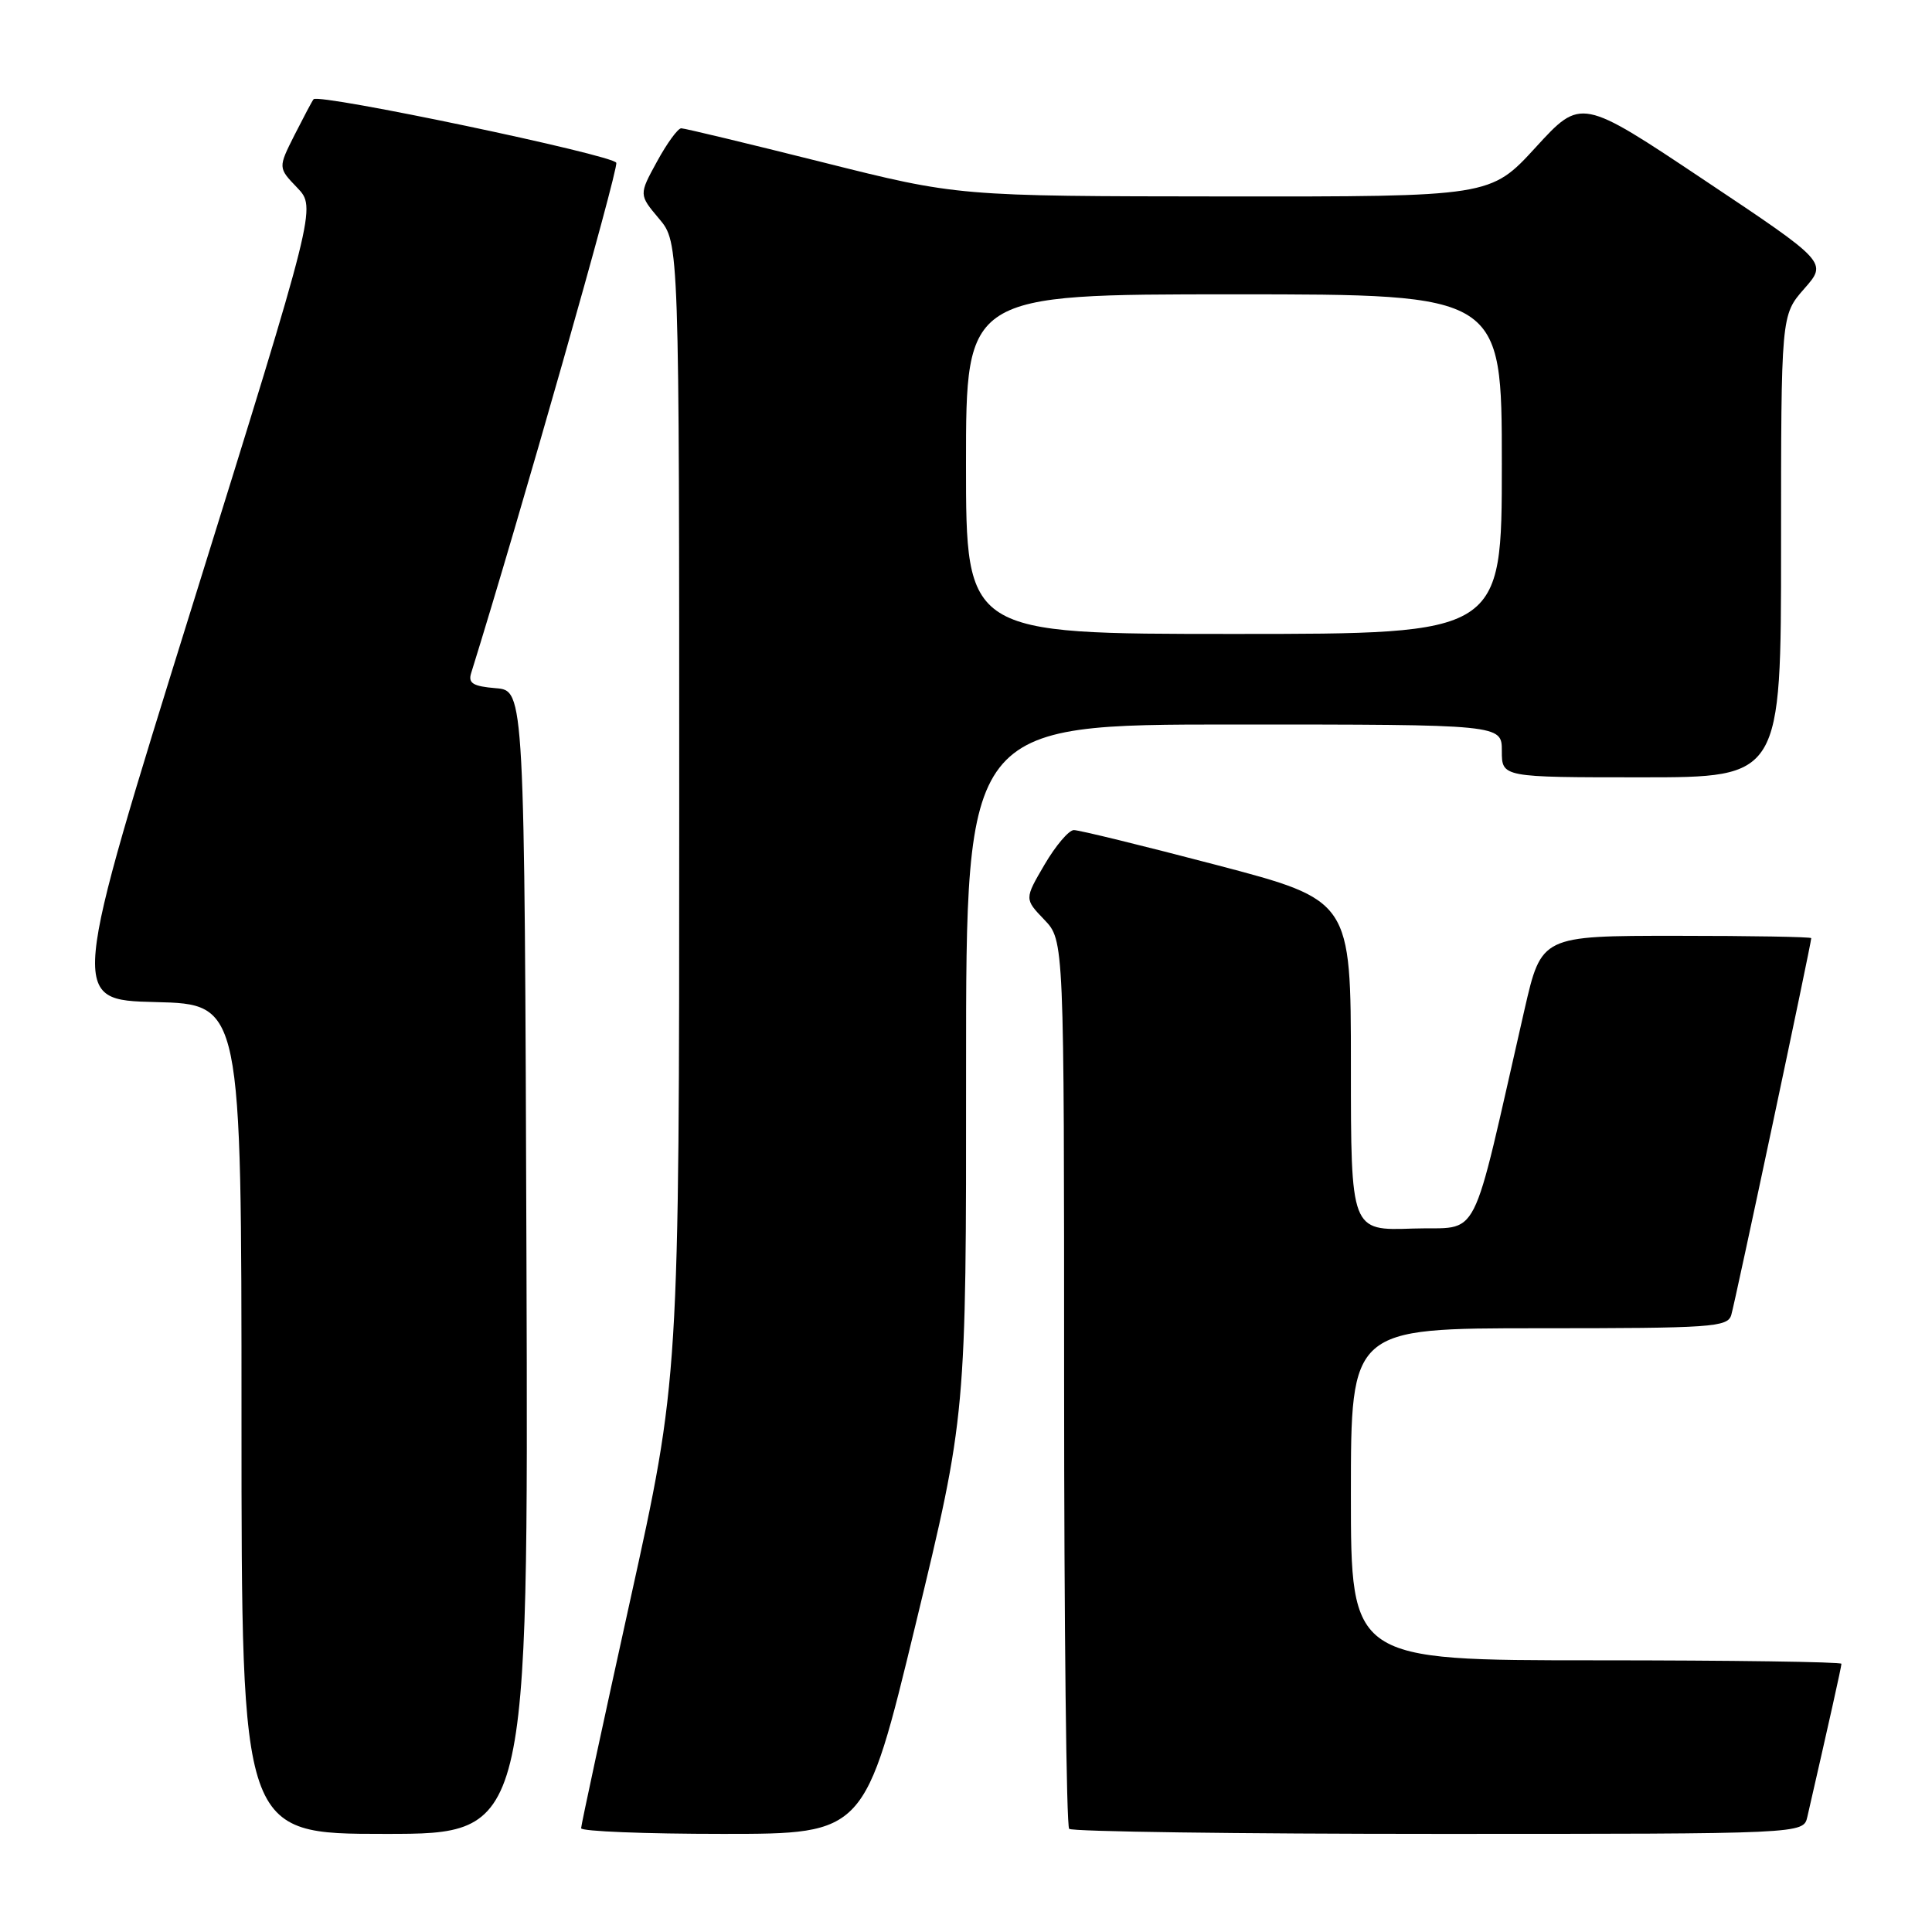 <?xml version="1.0" encoding="UTF-8" standalone="no"?>
<!DOCTYPE svg PUBLIC "-//W3C//DTD SVG 1.1//EN" "http://www.w3.org/Graphics/SVG/1.1/DTD/svg11.dtd" >
<svg xmlns="http://www.w3.org/2000/svg" xmlns:xlink="http://www.w3.org/1999/xlink" version="1.1" viewBox="0 0 256 256">
 <g >
 <path fill="currentColor"
d=" M 69.76 167.25 C 69.50 91.50 69.50 91.50 65.70 91.19 C 62.67 90.94 62.01 90.53 62.43 89.19 C 68.79 68.78 81.98 22.40 81.66 21.57 C 81.27 20.54 42.26 12.35 41.55 13.15 C 41.38 13.34 40.26 15.46 39.04 17.86 C 36.84 22.23 36.84 22.23 39.38 24.87 C 41.91 27.52 41.91 27.52 25.56 80.01 C 9.21 132.50 9.21 132.50 20.61 132.78 C 32.00 133.06 32.00 133.06 32.00 188.03 C 32.00 243.00 32.00 243.00 51.01 243.00 C 70.01 243.00 70.01 243.00 69.76 167.25 Z  M 121.32 215.25 C 128.03 187.50 128.03 187.50 128.01 141.75 C 128.00 96.00 128.00 96.00 163.50 96.00 C 199.00 96.00 199.00 96.00 199.00 99.50 C 199.00 103.00 199.00 103.00 217.50 103.00 C 236.00 103.00 236.00 103.00 236.00 72.38 C 236.00 41.76 236.00 41.76 239.07 38.26 C 242.15 34.76 242.15 34.76 225.82 23.86 C 209.50 12.96 209.50 12.96 203.50 19.51 C 197.50 26.06 197.50 26.06 162.21 26.03 C 126.92 26.00 126.92 26.00 109.00 21.50 C 99.14 19.03 90.72 17.00 90.27 17.00 C 89.82 17.00 88.38 18.98 87.06 21.40 C 84.65 25.80 84.65 25.80 87.33 28.98 C 90.00 32.15 90.00 32.15 90.00 107.38 C 90.00 182.62 90.00 182.62 83.50 212.06 C 79.93 228.25 77.00 241.84 77.00 242.25 C 77.00 242.66 85.46 243.00 95.80 243.00 C 114.61 243.00 114.61 243.00 121.32 215.25 Z  M 239.48 240.75 C 242.28 228.54 244.00 220.84 244.00 220.46 C 244.00 220.21 229.38 220.00 211.50 220.00 C 179.00 220.00 179.00 220.00 179.00 198.00 C 179.00 176.00 179.00 176.00 203.93 176.00 C 226.81 176.00 228.91 175.86 229.40 174.25 C 229.89 172.65 240.00 125.01 240.00 124.31 C 240.00 124.14 231.96 124.00 222.12 124.00 C 204.25 124.00 204.25 124.00 202.01 133.75 C 194.69 165.73 196.36 162.47 187.20 162.79 C 179.00 163.08 179.00 163.08 179.00 141.19 C 179.00 119.30 179.00 119.30 161.25 114.63 C 151.49 112.07 142.96 109.98 142.29 109.99 C 141.63 109.99 139.88 112.05 138.41 114.56 C 135.74 119.12 135.74 119.12 138.37 121.86 C 141.00 124.61 141.00 124.61 141.00 183.14 C 141.00 215.33 141.30 241.97 141.67 242.33 C 142.03 242.70 164.07 243.00 190.65 243.00 C 238.96 243.00 238.96 243.00 239.48 240.75 Z  M 128.00 61.50 C 128.00 39.00 128.00 39.00 163.50 39.00 C 199.00 39.00 199.00 39.00 199.00 61.50 C 199.00 84.00 199.00 84.00 163.50 84.00 C 128.00 84.00 128.00 84.00 128.00 61.50 Z "/>
</g>
</svg>